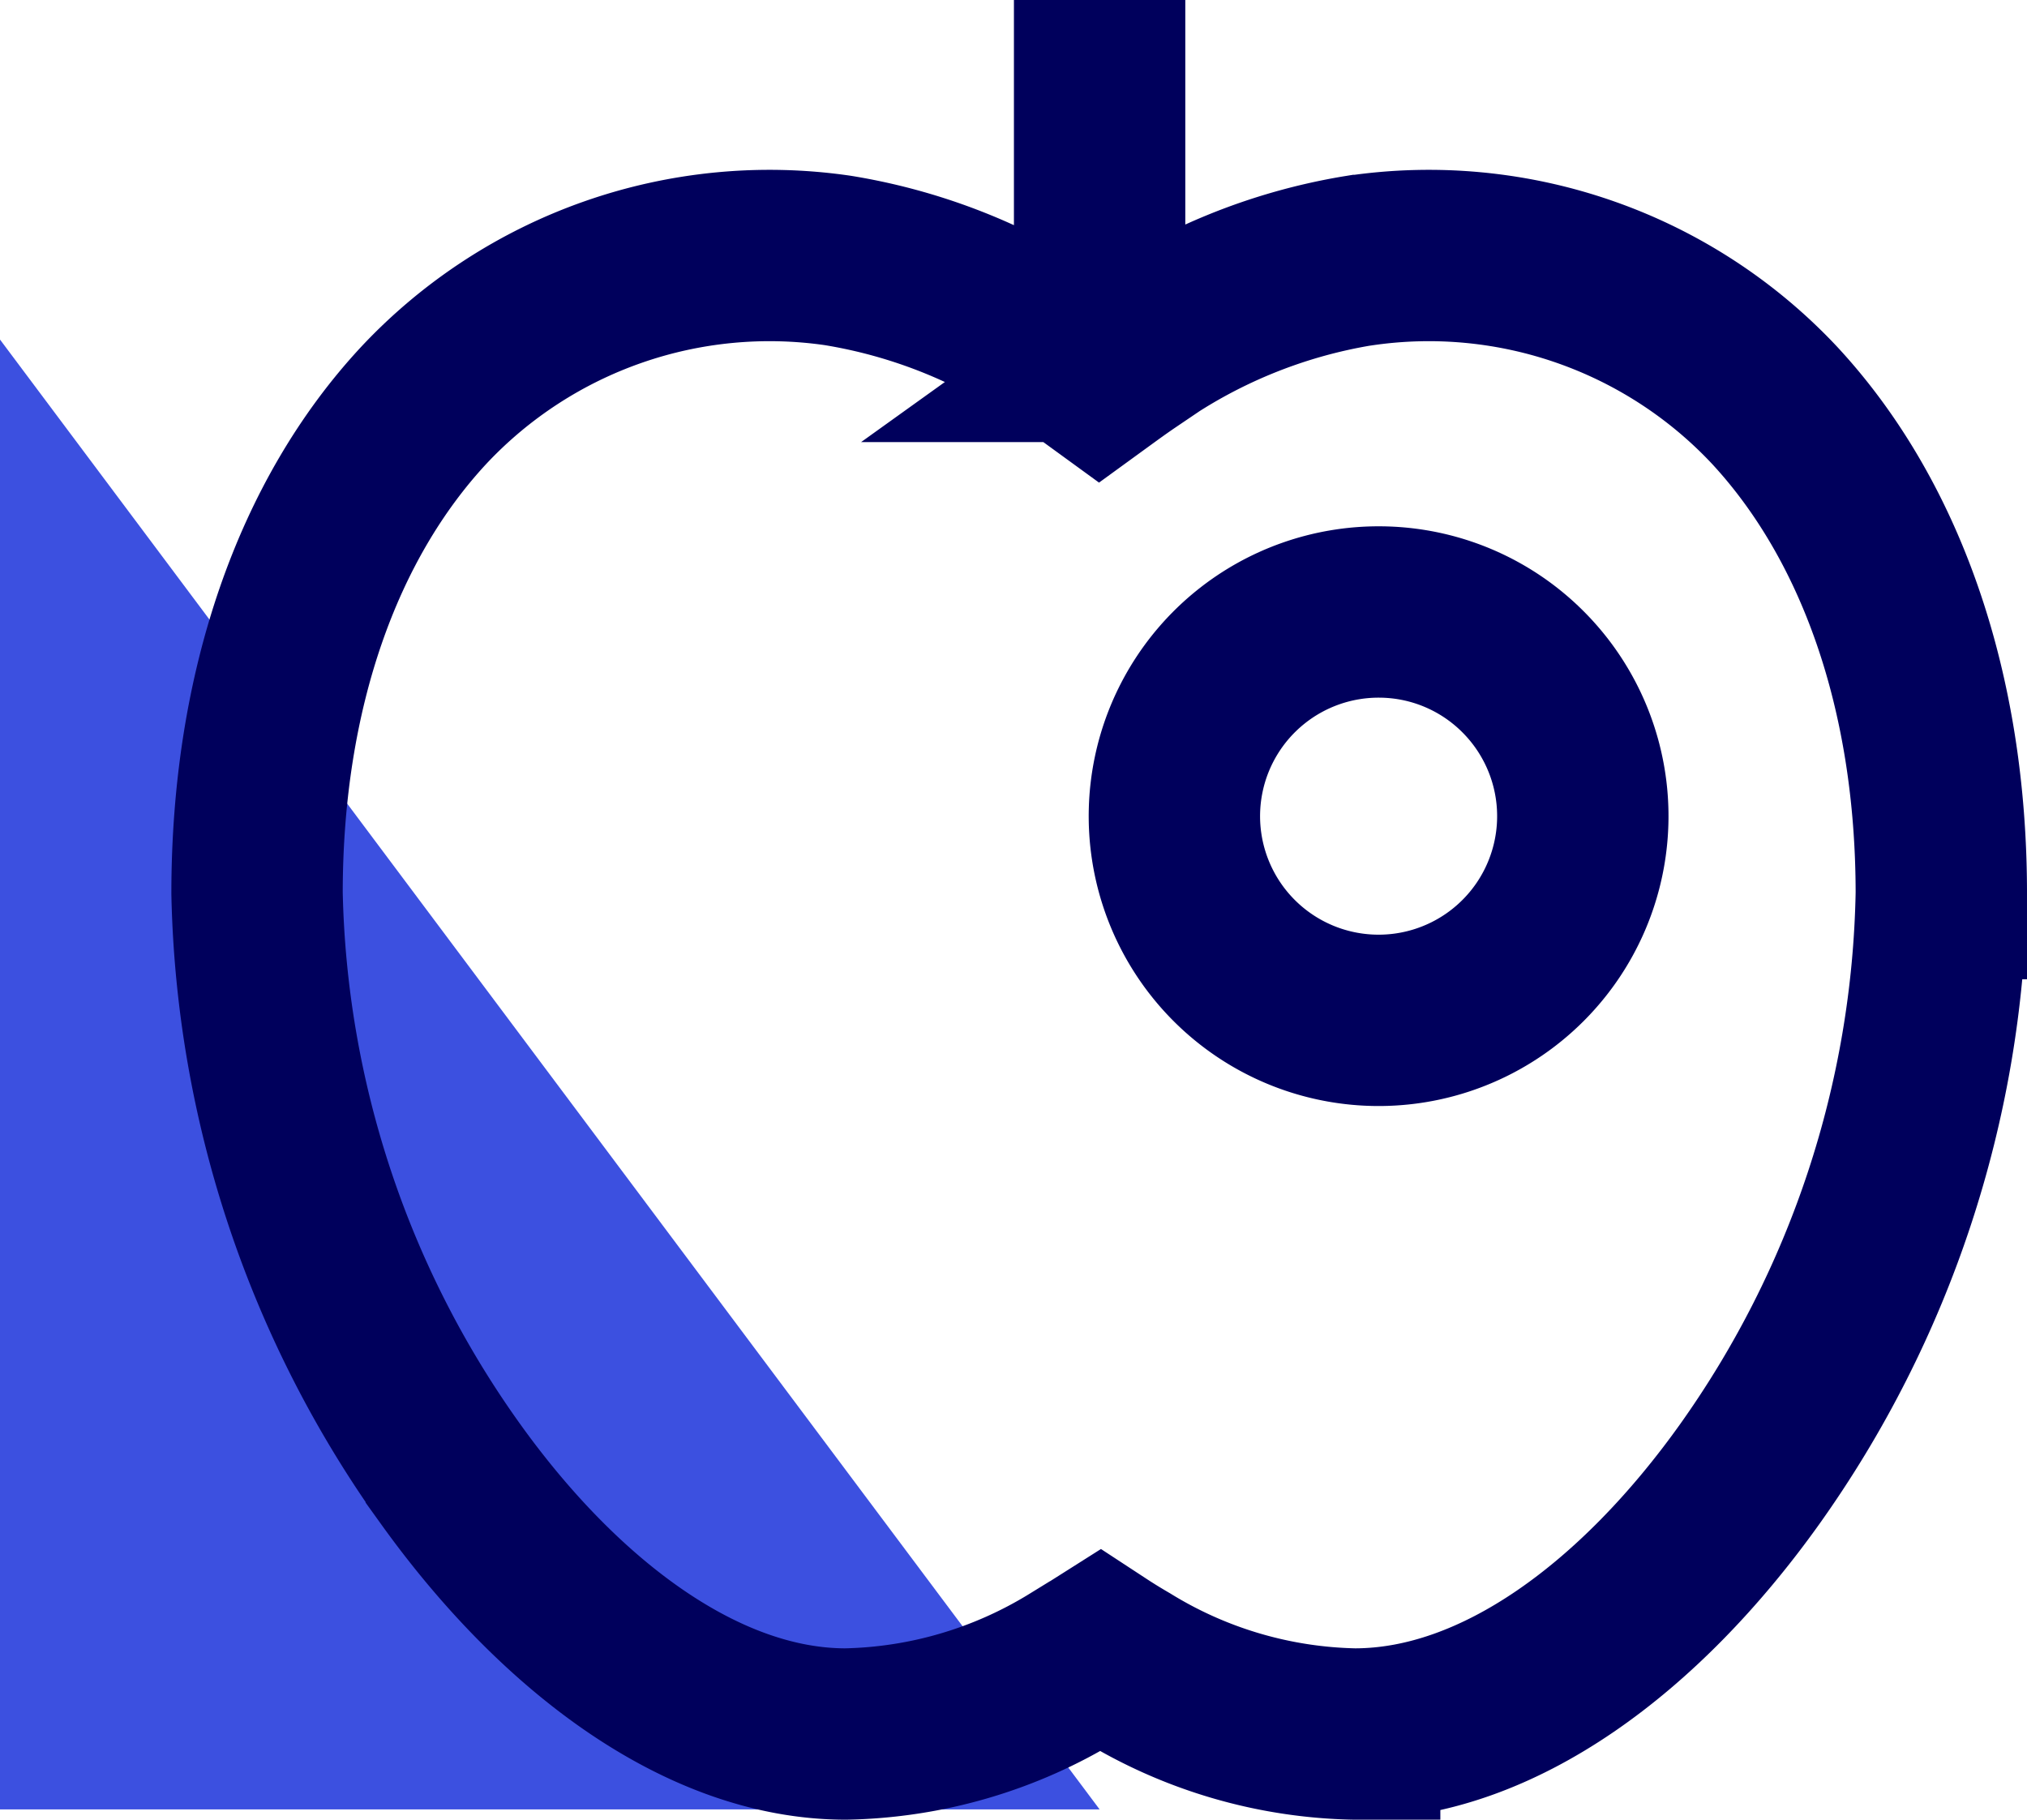 <svg id="Layer_1" data-name="Layer 1" xmlns="http://www.w3.org/2000/svg" viewBox="0 0 70.97 63.72"><defs><style>.cls-1{fill:#3c50e0;}.cls-2{fill:none;stroke:#00005c;stroke-width:6px;}</style></defs><polyline class="cls-1" points="0 11.89 0 63.36 38.5 63.36"/><path class="cls-2" d="M48.32,23.07a7.15,7.15,0,1,0,5,2.09A7.13,7.13,0,0,0,48.32,23.07Z" transform="translate(0 -1.64)"/><path class="cls-2" d="M47.64,10.76a16.59,16.59,0,0,1,14.49,5.07c3.71,4,5.84,10,5.84,17.1a36.19,36.19,0,0,1-6.73,20.36c-3.79,5.3-8.77,9.07-13.81,9.07a15.84,15.84,0,0,1-8-2.35c-.31-.18-.62-.37-.91-.56-.3.19-.6.38-.91.56a15.84,15.84,0,0,1-8,2.35c-5,0-10-3.77-13.81-9.07A36.2,36.2,0,0,1,9,32.92c0-7.12,2.13-13.1,5.84-17.09a16.59,16.59,0,0,1,14.49-5.07,19.34,19.34,0,0,1,8.15,3.36c.34.23.67.47,1,.71.33-.24.66-.48,1-.71a19.25,19.25,0,0,1,8.14-3.36ZM38.5,14.14V1.64" transform="translate(0 -1.64)"/></svg>